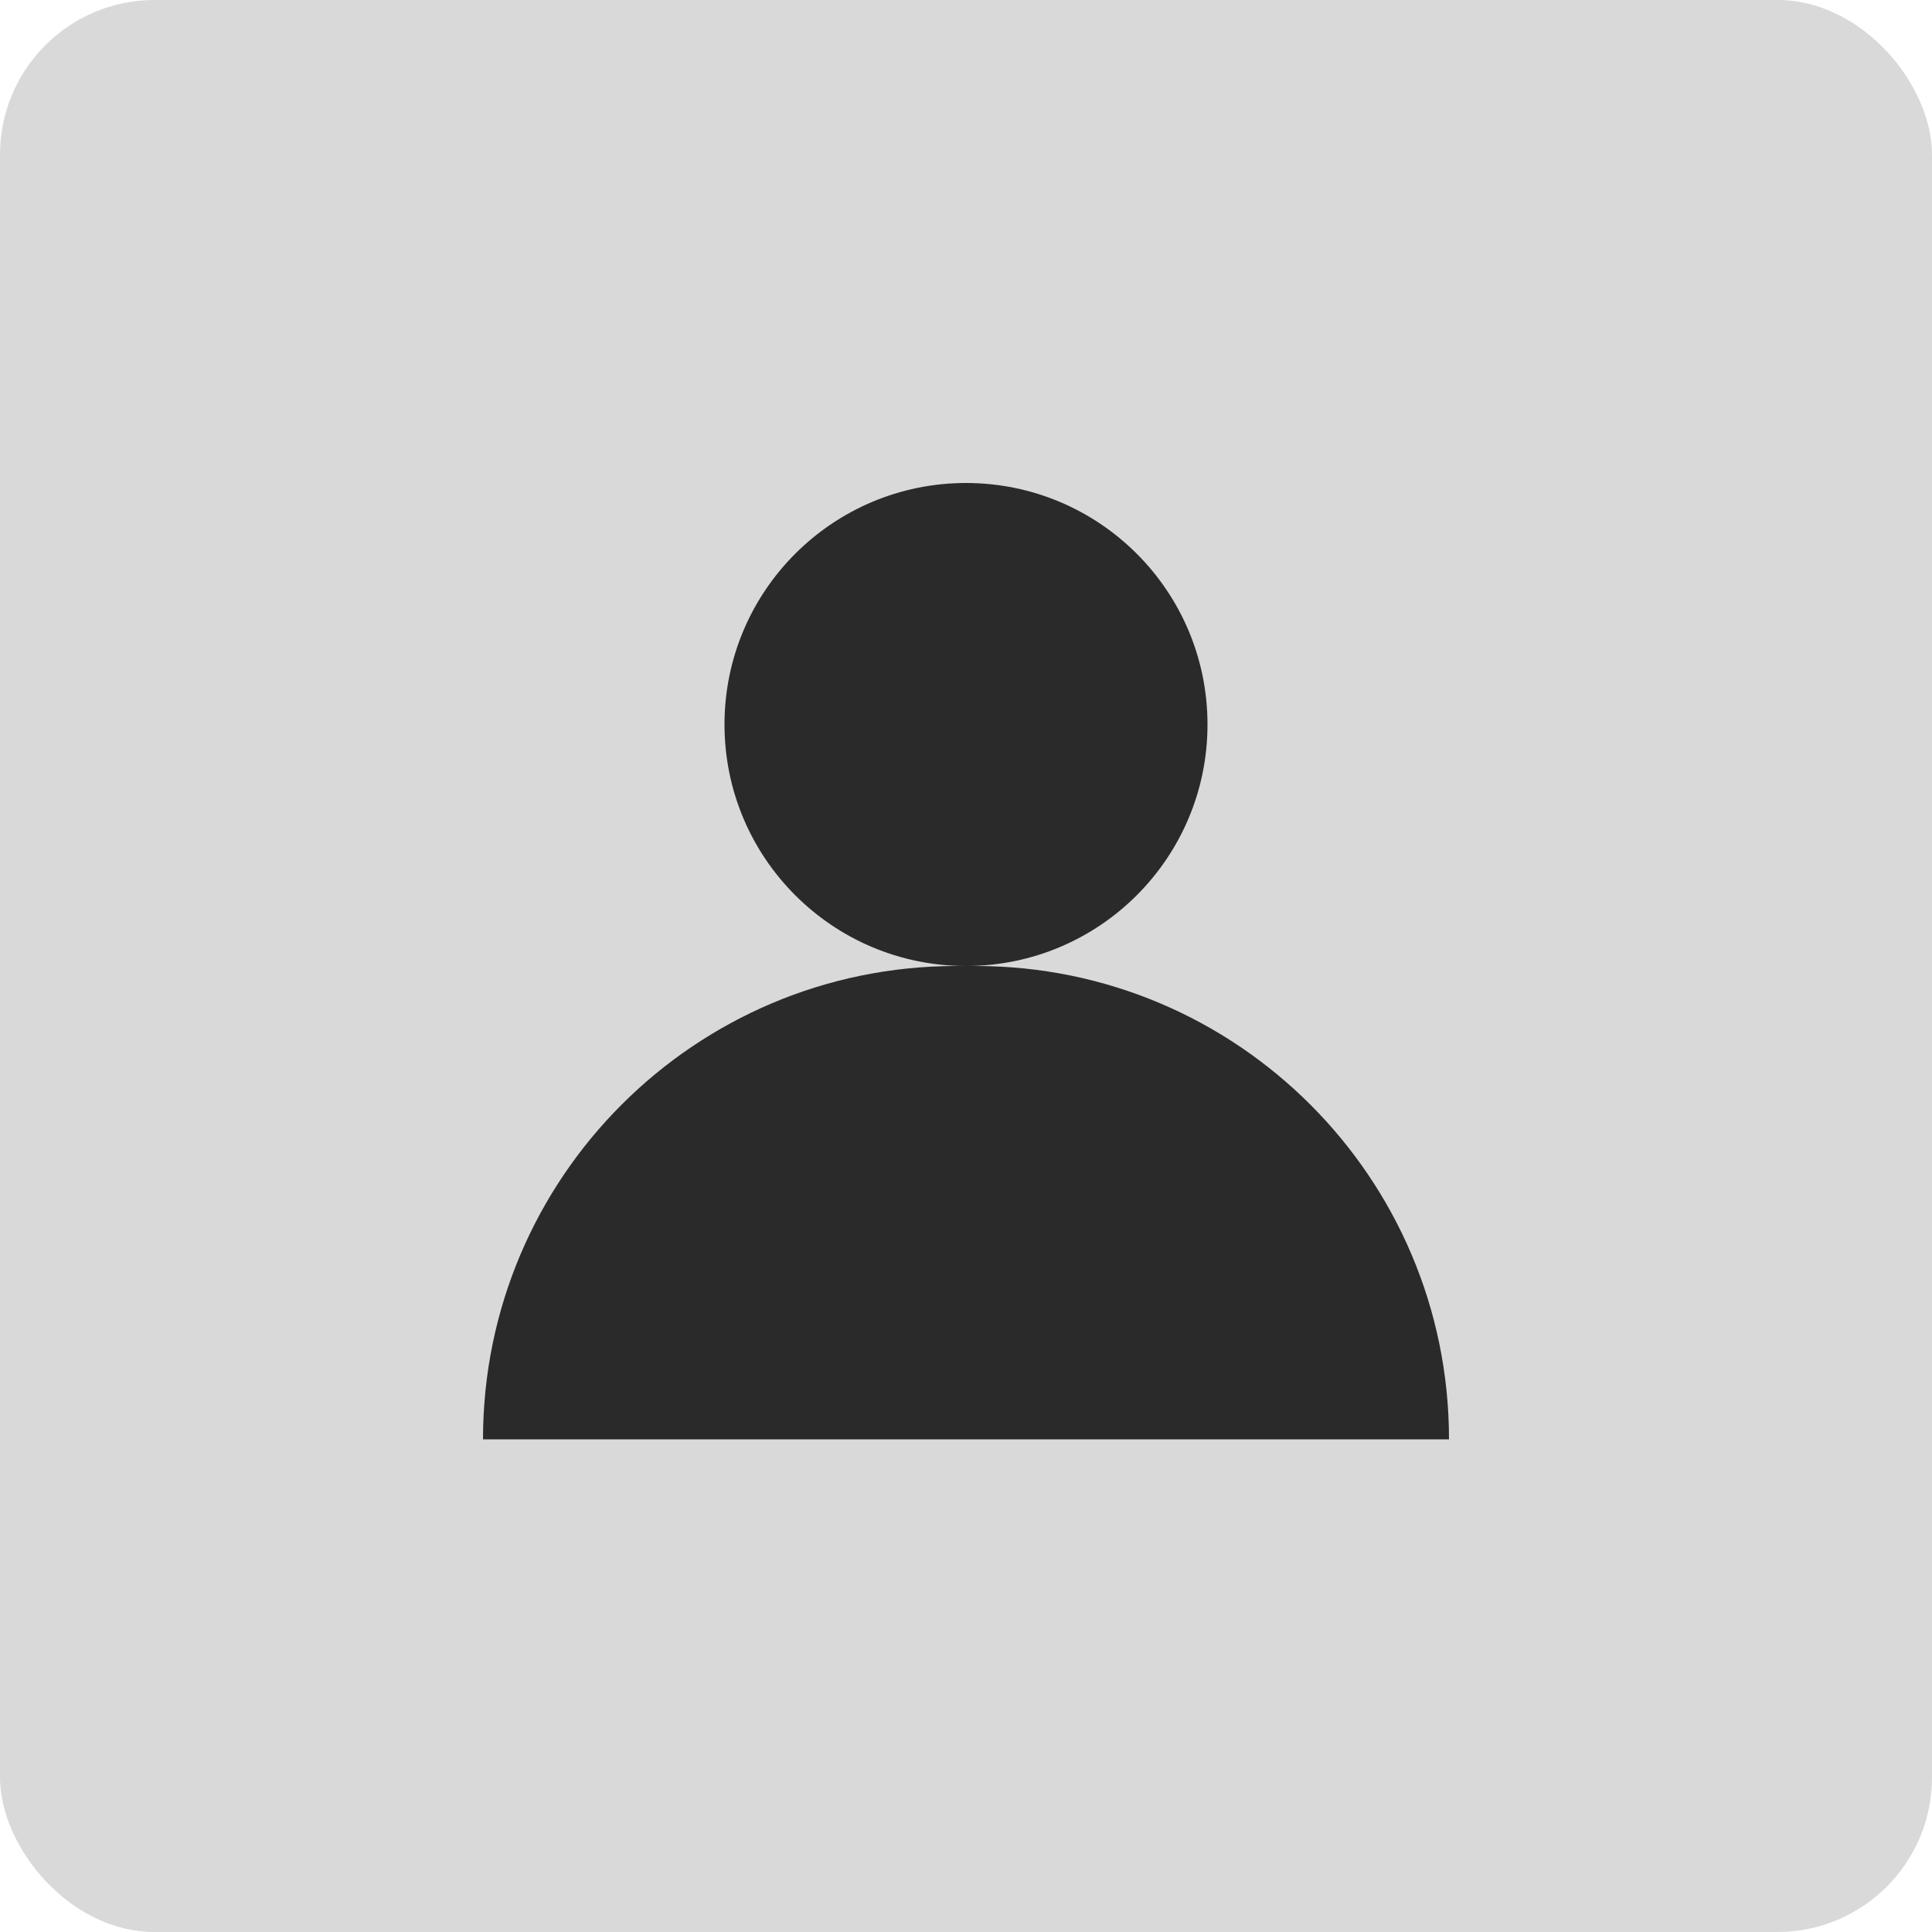 <svg width="200" height="200" viewBox="0 0 200 200" fill="none" xmlns="http://www.w3.org/2000/svg">
<rect width="200" height="200" rx="16" fill="#D9D9D9"/>
<path d="M50 149C50 121.938 71.938 100 99 100H101C128.062 100 150 121.938 150 149H50Z" fill="#2A2A2A"/>
<circle cx="100" cy="75" r="25" fill="#2A2A2A"/>
</svg>
